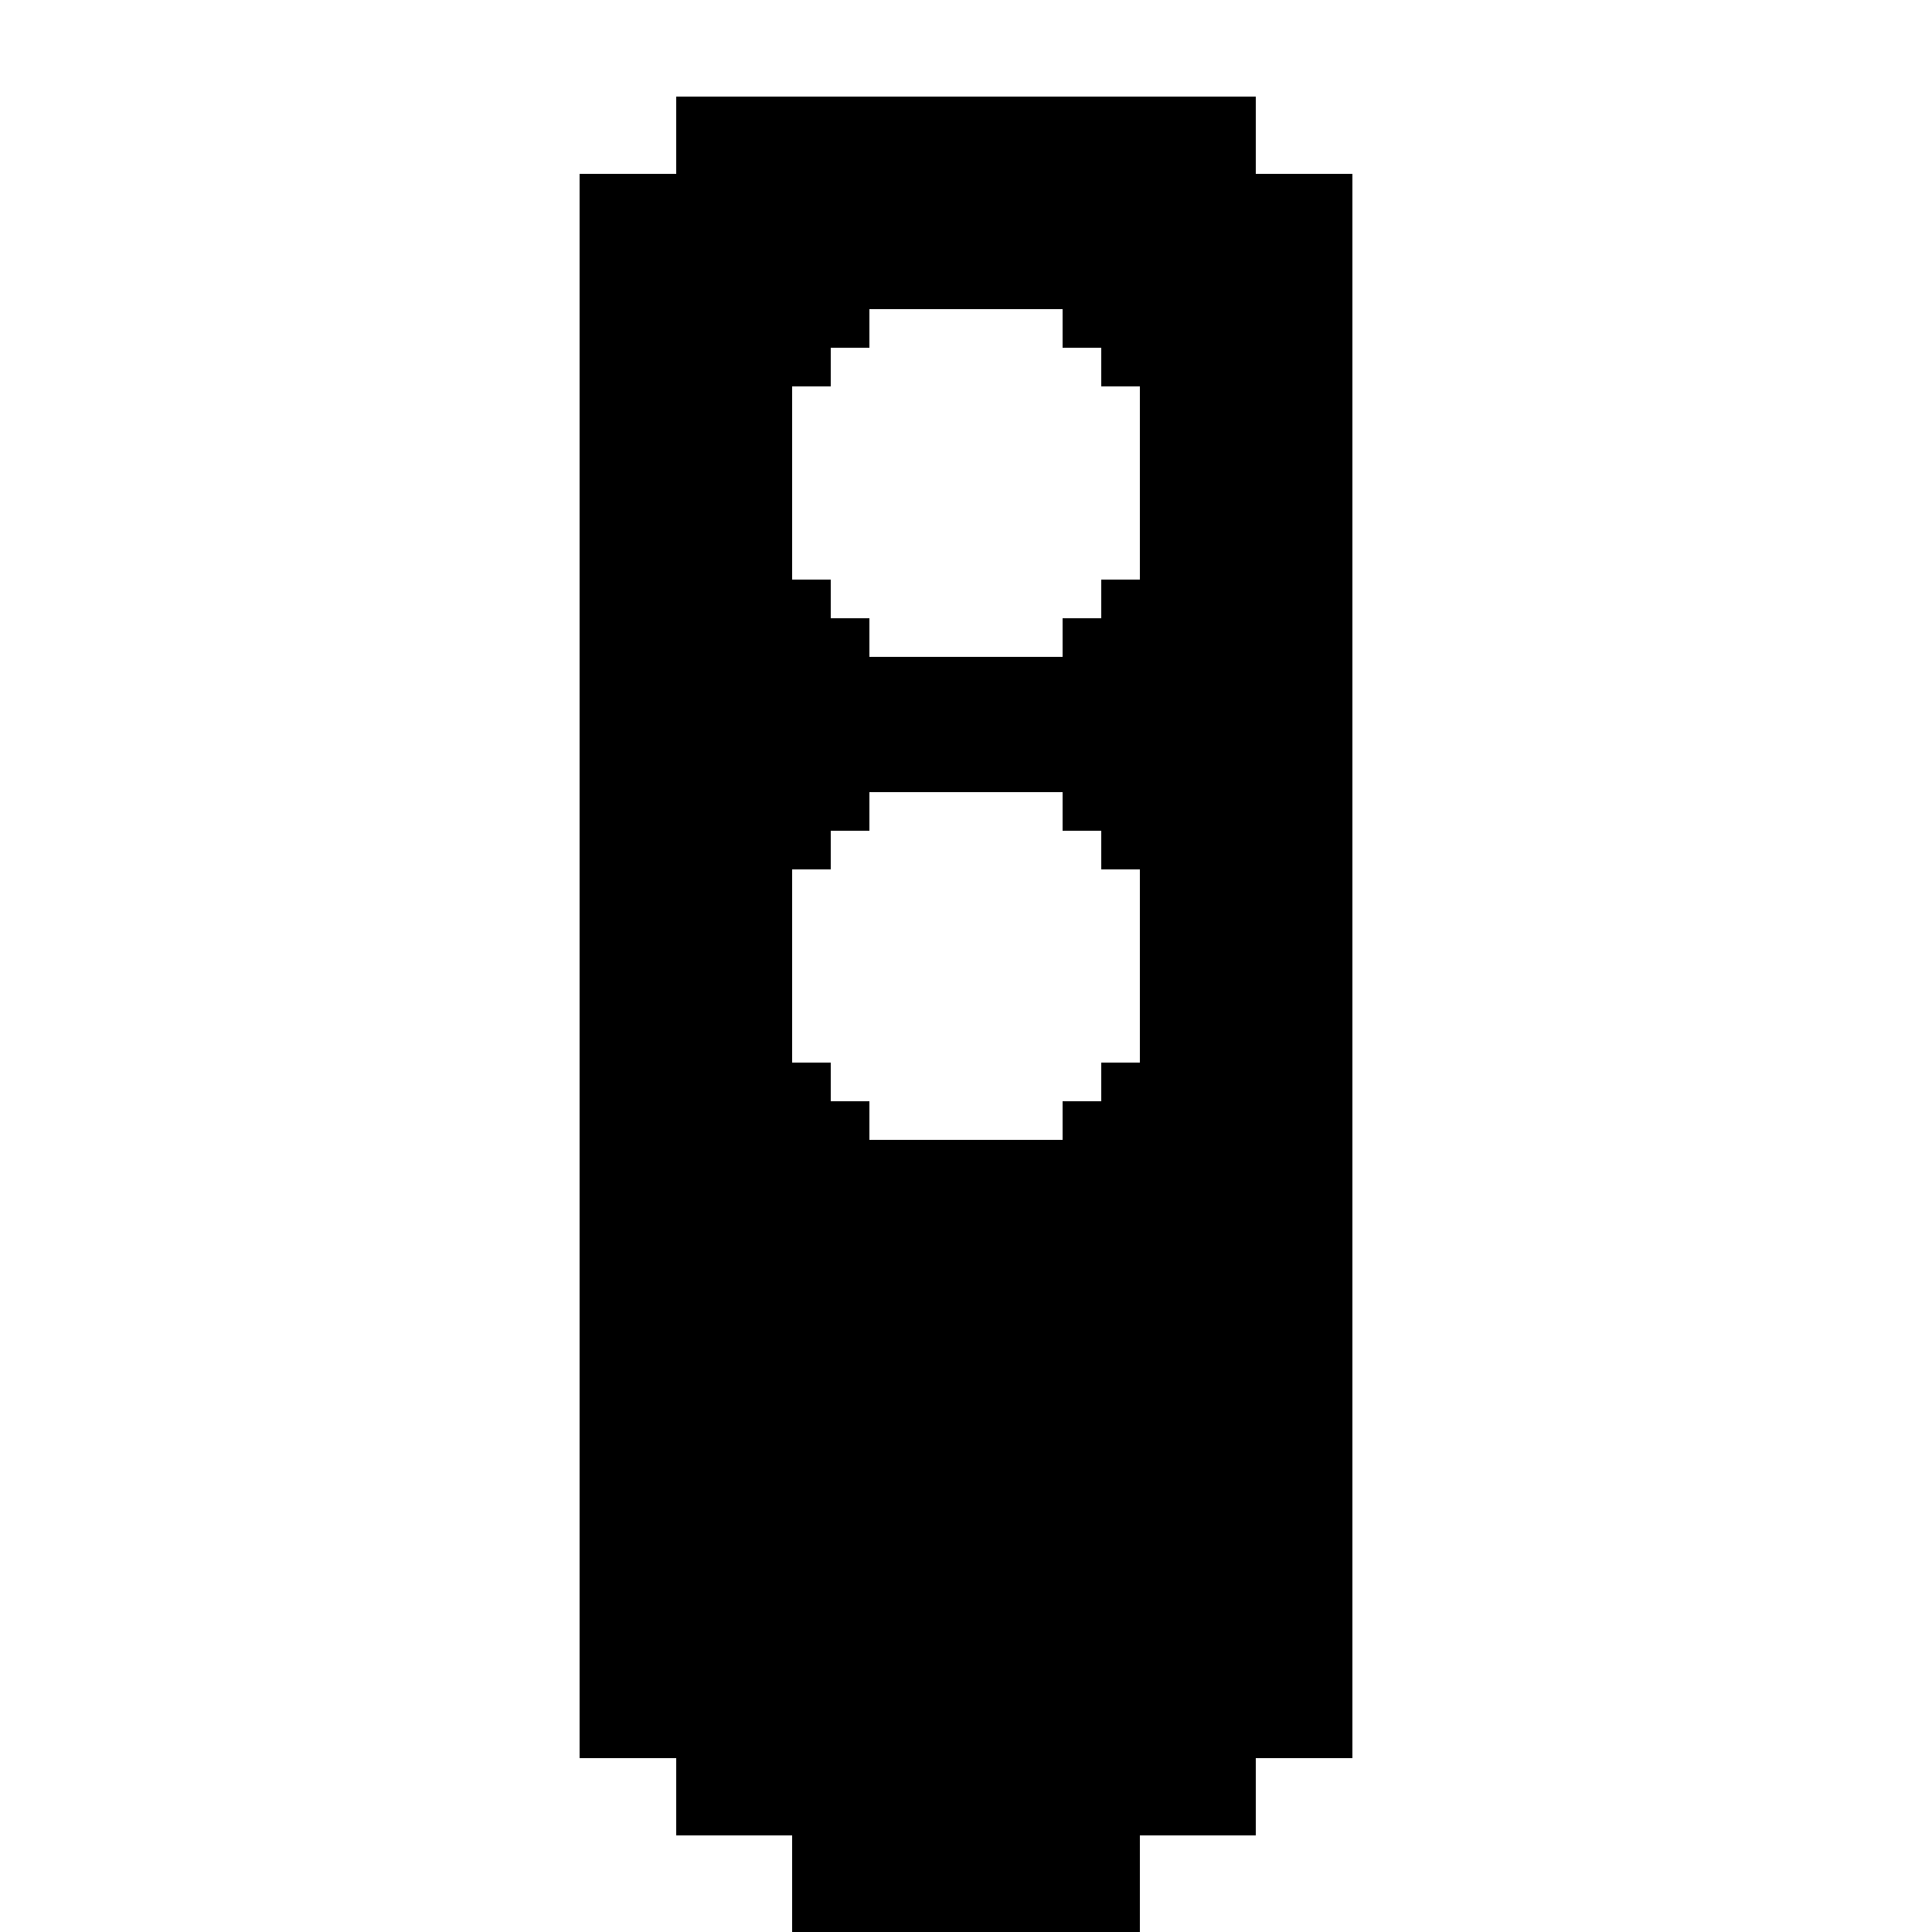 <svg xmlns="http://www.w3.org/2000/svg" viewBox="0 0 100 100">
    <path fill-rule="evenodd" d="M35 5h30v4h5v82h-5v4h-6v10H41V95h-6v-4h-5V9h5V5Zm10 11h10v2h2v2h2v10h-2v2h-2v2H45v-2h-2v-2h-2V20h2v-2h2v-2Zm10 25H45v2h-2v2h-2v10h2v2h2v2h10v-2h2v-2h2V45h-2v-2h-2v-2Z" clip-rule="evenodd"/>
    <path fill="currentColor" d="M45 66h10v18H45z"/>
    <path fill="currentColor" d="M59 70v10H41V70z"/>
    <path fill="currentColor" d="M57 68v14H43V68z"/>
</svg>
